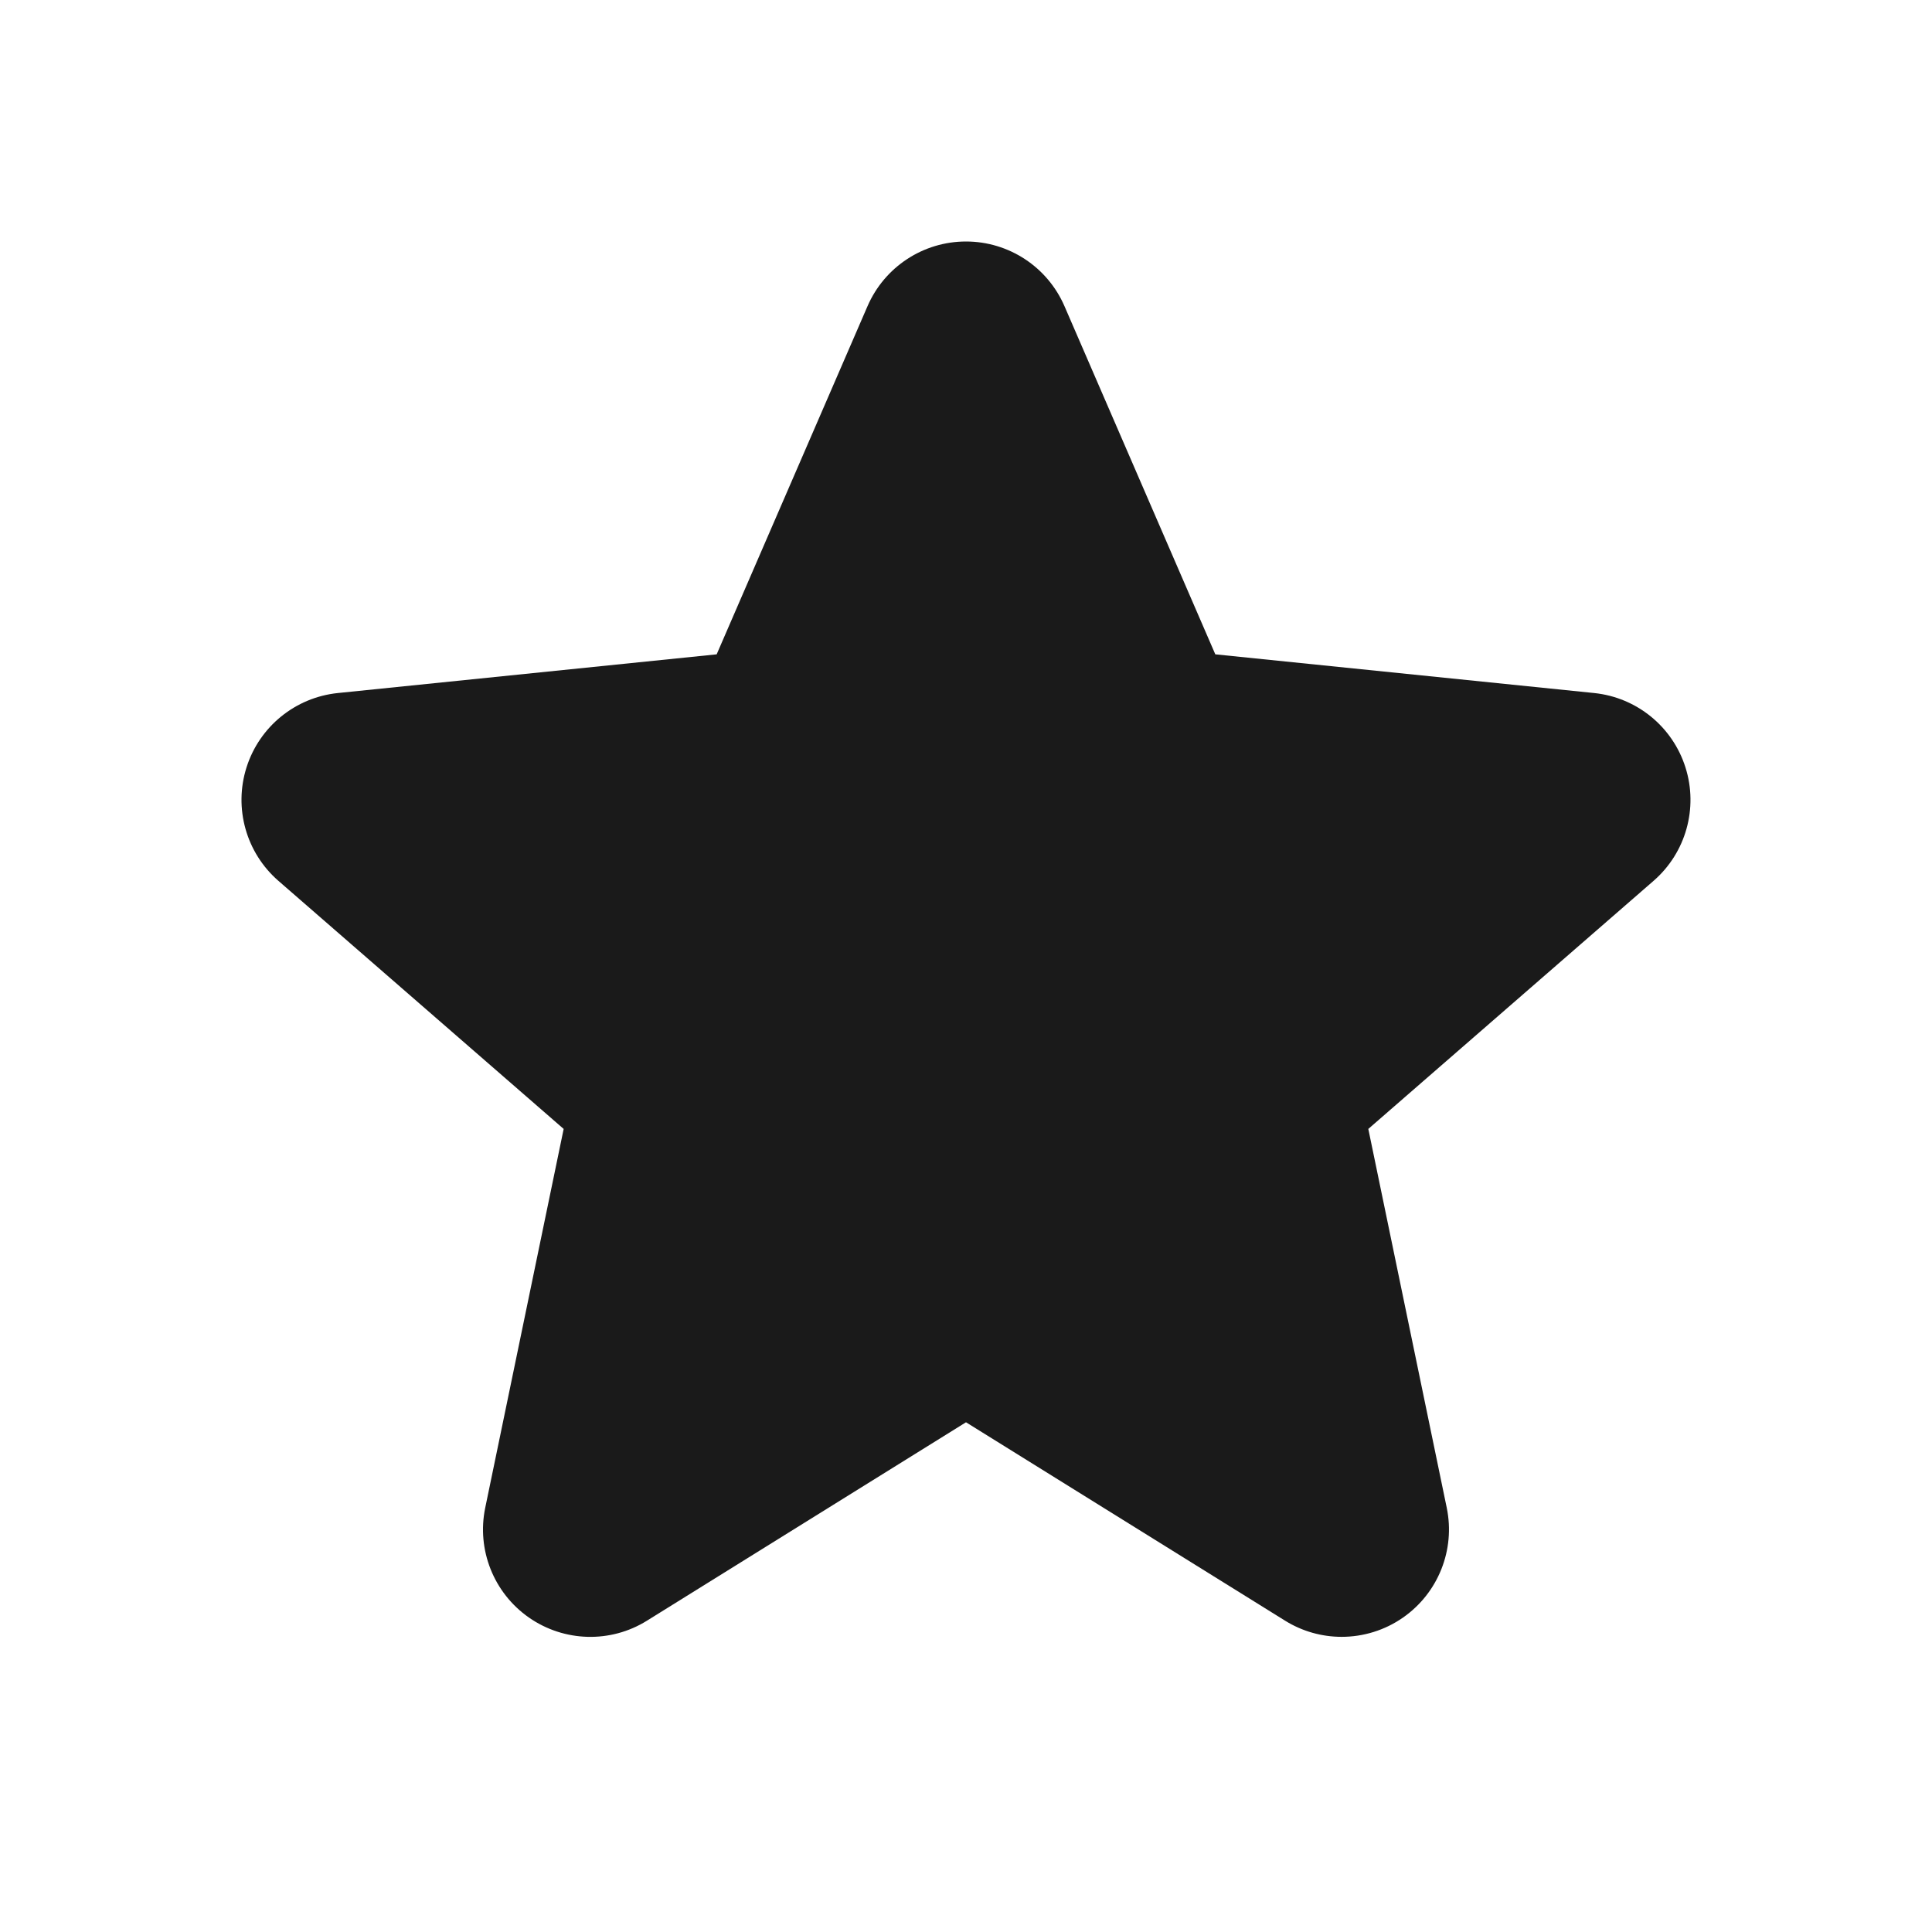 <svg fill="#1A1A1A" xmlns="http://www.w3.org/2000/svg"  viewBox="0 0 72 72" width="512px" height="512px"><path d="M50,61c-0.731,0-1.464-0.2-2.112-0.604L36,53.004l-11.888,7.393c-1.356,0.847-3.088,0.799-4.401-0.116	c-1.312-0.916-1.952-2.524-1.628-4.091l2.923-14.118l-10.631-9.246c-1.203-1.047-1.67-2.708-1.188-4.228	c0.481-1.52,1.819-2.608,3.406-2.771l14.115-1.442L32.33,11.41C32.964,9.947,34.405,9,36,9s3.036,0.947,3.67,2.41l5.621,12.975	l14.115,1.442c1.587,0.162,2.925,1.251,3.406,2.771c0.482,1.52,0.016,3.181-1.188,4.228l-10.631,9.246l2.923,14.118	c0.324,1.566-0.316,3.175-1.628,4.091C51.604,60.759,50.802,61,50,61z"/></svg>